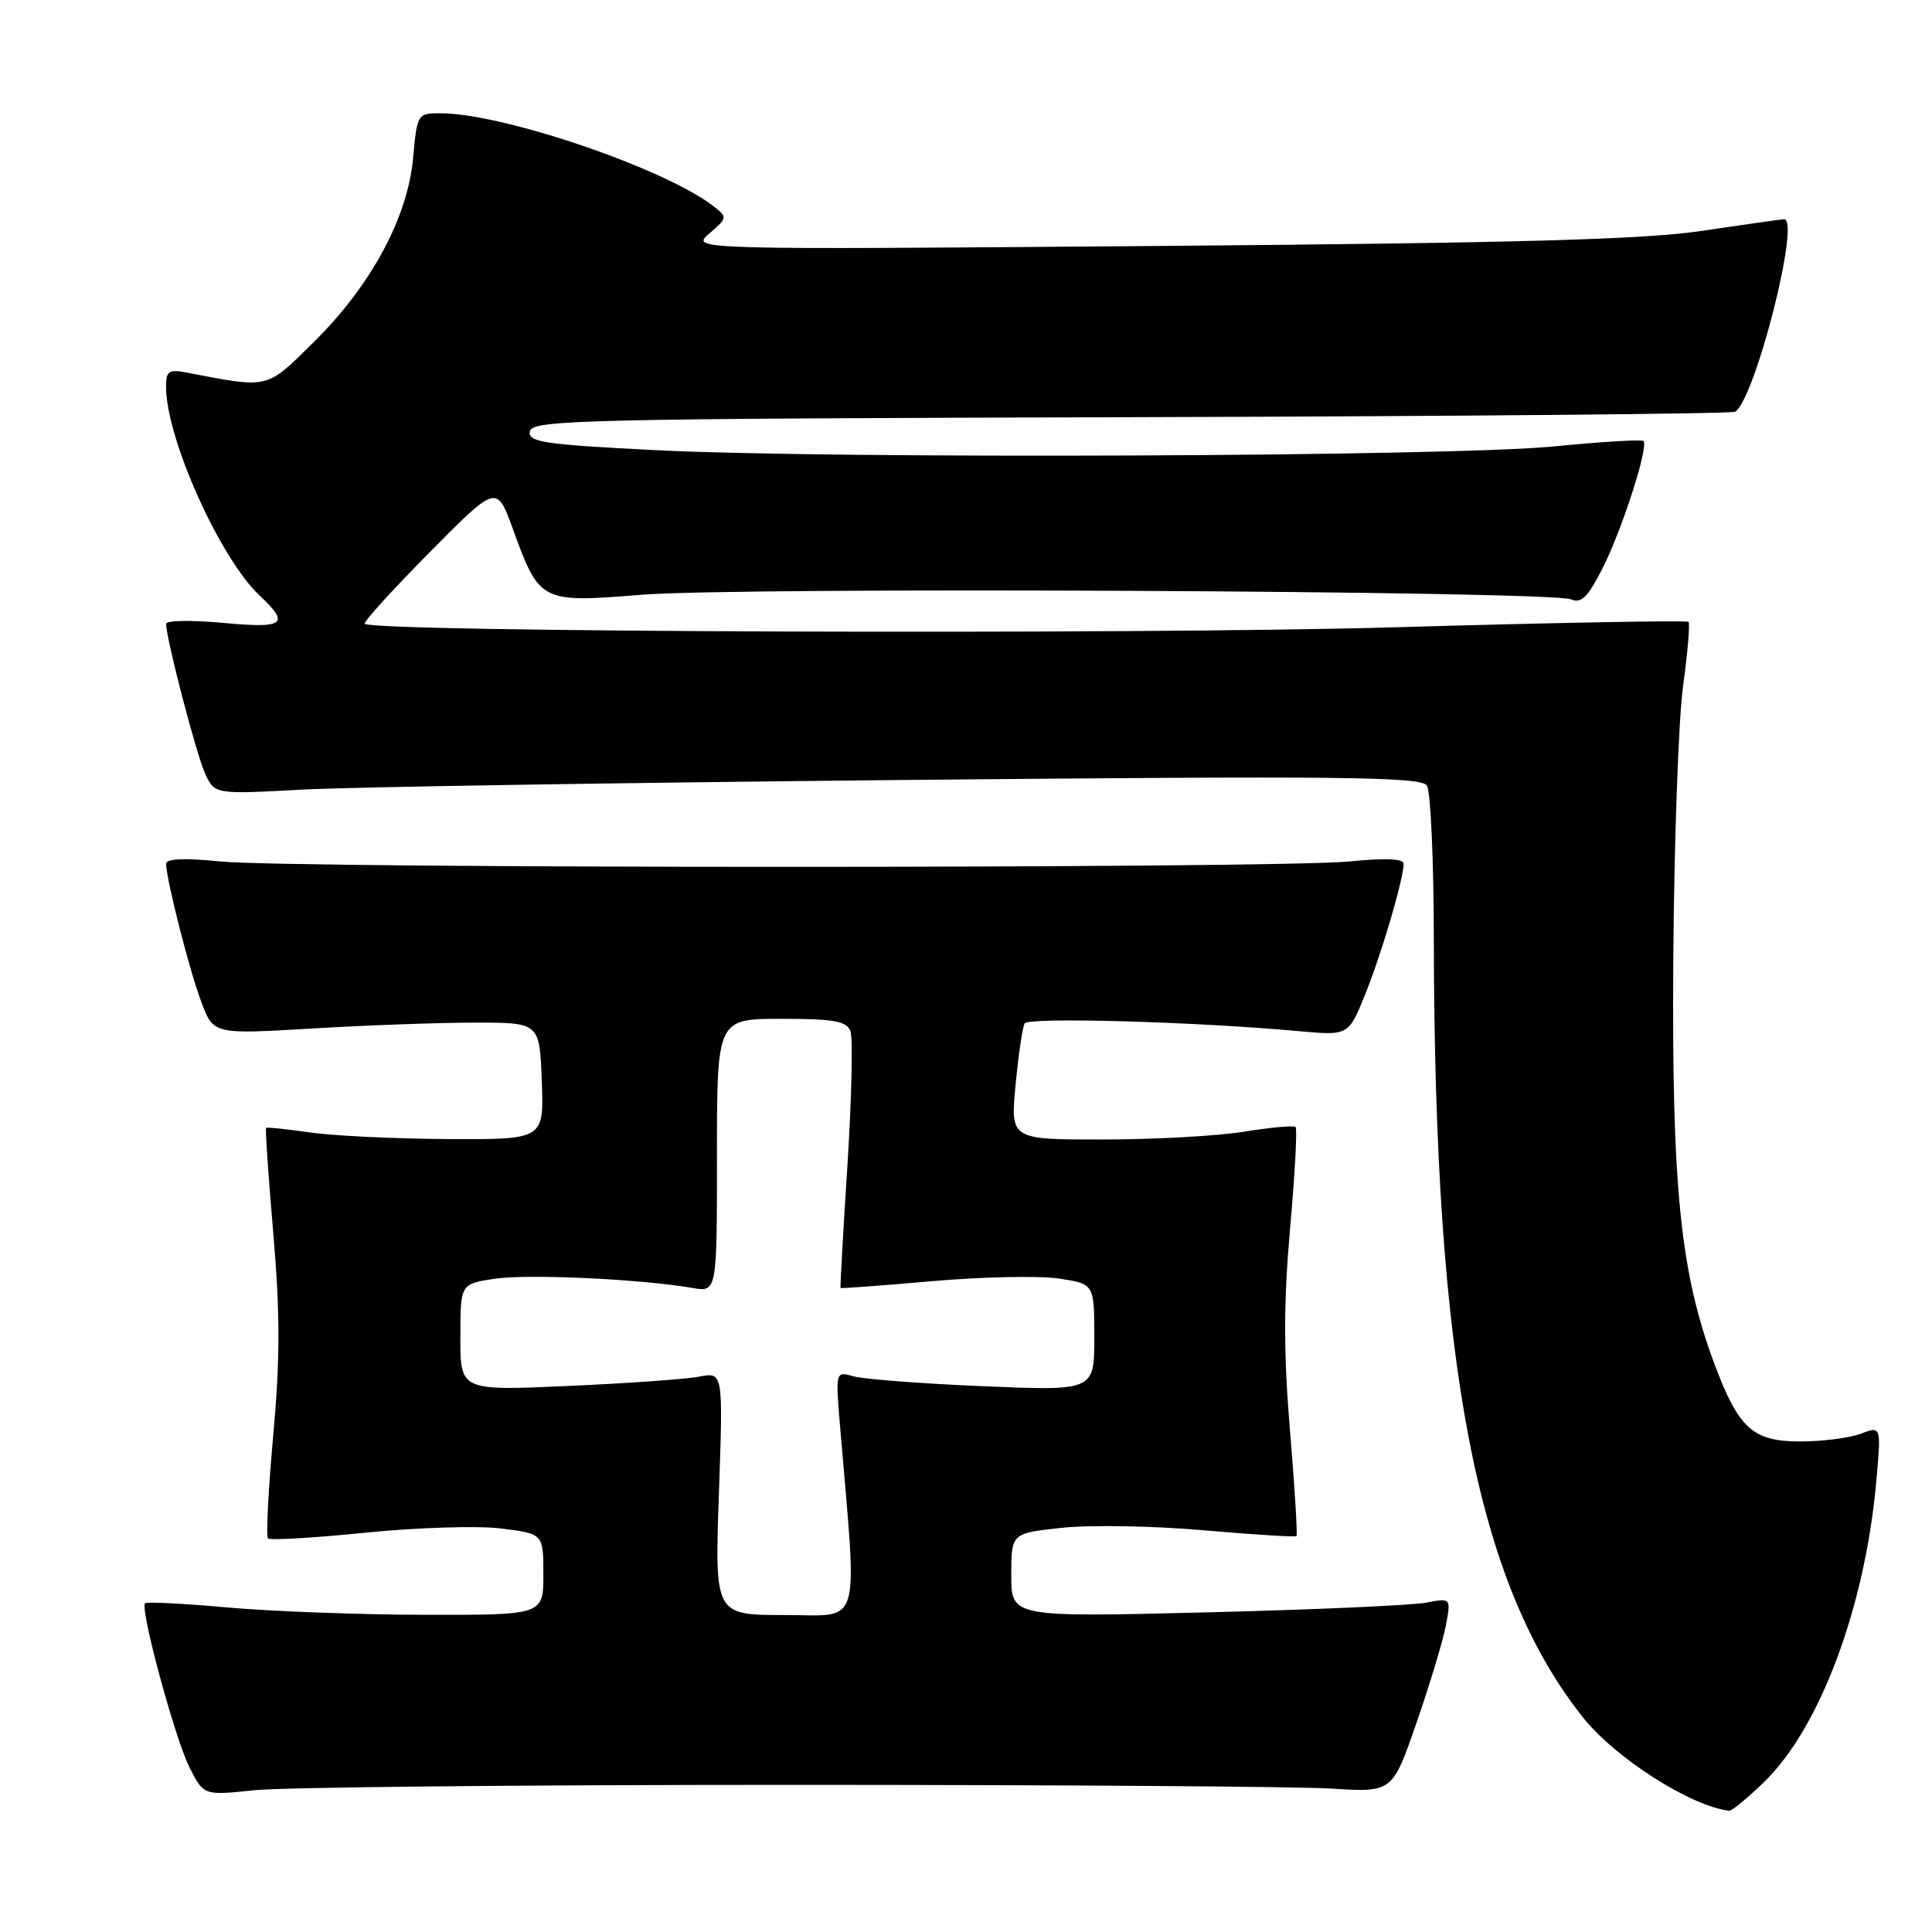<?xml version="1.0" encoding="UTF-8" standalone="no"?>
<!DOCTYPE svg PUBLIC "-//W3C//DTD SVG 1.1//EN" "http://www.w3.org/Graphics/SVG/1.1/DTD/svg11.dtd" >
<svg xmlns="http://www.w3.org/2000/svg" xmlns:xlink="http://www.w3.org/1999/xlink" version="1.1" viewBox="0 0 256 256">
 <g >
 <path fill="currentColor"
d=" M 233.76 236.12 C 241.13 228.97 247.10 213.01 248.60 196.48 C 249.28 188.94 249.28 188.94 246.58 189.97 C 245.09 190.54 241.46 191.00 238.51 191.00 C 232.25 191.00 230.37 189.29 227.15 180.67 C 222.66 168.63 221.51 157.35 221.72 127.21 C 221.83 111.66 222.41 95.30 223.02 90.86 C 223.63 86.42 223.95 82.61 223.73 82.40 C 223.51 82.18 205.82 82.51 184.42 83.13 C 150.18 84.11 49.44 83.77 48.33 82.66 C 48.11 82.44 51.96 78.21 56.87 73.24 C 65.81 64.21 65.81 64.21 67.93 70.02 C 71.50 79.83 71.60 79.88 85.00 78.81 C 98.20 77.75 205.64 78.29 208.19 79.42 C 209.52 80.01 210.41 79.12 212.35 75.29 C 214.93 70.20 218.49 59.15 217.77 58.44 C 217.55 58.21 212.22 58.53 205.93 59.15 C 192.13 60.51 110.24 60.84 86.70 59.64 C 71.93 58.89 69.93 58.58 70.21 57.14 C 70.50 55.64 77.21 55.48 149.81 55.28 C 193.42 55.16 229.46 54.83 229.91 54.56 C 232.55 52.92 238.65 28.93 236.39 29.05 C 235.90 29.08 231.00 29.77 225.50 30.59 C 217.80 31.74 201.23 32.20 153.50 32.59 C 91.50 33.09 91.50 33.09 93.98 30.95 C 96.43 28.84 96.43 28.79 94.48 27.28 C 87.98 22.28 66.66 15.03 58.39 15.01 C 55.32 15.00 55.27 15.08 54.74 20.92 C 54.03 28.82 49.16 37.84 41.60 45.30 C 35.20 51.62 35.78 51.48 24.75 49.37 C 22.37 48.91 22.00 49.16 22.00 51.24 C 22.00 58.06 29.14 73.98 34.41 78.92 C 38.48 82.73 37.71 83.30 29.50 82.53 C 25.38 82.15 22.00 82.21 22.01 82.66 C 22.02 84.64 26.00 99.91 27.16 102.46 C 28.44 105.26 28.44 105.26 39.97 104.63 C 46.31 104.29 82.26 103.71 119.85 103.35 C 177.88 102.80 188.33 102.91 189.08 104.10 C 189.57 104.87 189.98 114.05 189.99 124.50 C 190.07 180.82 195.64 209.84 209.78 227.60 C 214.07 232.98 224.09 239.37 229.13 239.93 C 229.48 239.97 231.56 238.25 233.76 236.12 Z  M 104.50 236.50 C 139.70 236.50 172.10 236.72 176.50 237.00 C 184.50 237.50 184.50 237.50 187.70 228.26 C 189.47 223.17 191.21 217.37 191.59 215.37 C 192.27 211.73 192.27 211.73 188.89 212.37 C 187.02 212.72 173.91 213.30 159.75 213.65 C 134.00 214.28 134.00 214.28 134.00 208.72 C 134.00 203.16 134.00 203.16 140.75 202.44 C 144.46 202.04 152.90 202.19 159.50 202.77 C 166.10 203.35 171.63 203.69 171.79 203.54 C 171.94 203.39 171.56 197.09 170.93 189.55 C 170.07 179.24 170.08 172.61 170.94 162.80 C 171.58 155.63 171.91 149.57 171.67 149.34 C 171.44 149.11 168.38 149.38 164.87 149.95 C 161.37 150.52 152.96 150.99 146.19 150.99 C 133.88 151.00 133.88 151.00 134.57 143.75 C 134.95 139.76 135.49 136.10 135.77 135.61 C 136.27 134.76 158.15 135.37 172.09 136.63 C 178.68 137.23 178.68 137.23 180.88 131.79 C 183.03 126.50 185.96 116.54 185.99 114.46 C 186.00 113.77 183.57 113.67 178.75 114.15 C 169.30 115.10 38.70 115.10 29.25 114.15 C 24.43 113.67 22.00 113.77 22.01 114.46 C 22.04 116.58 25.11 128.64 26.68 132.78 C 28.29 137.06 28.29 137.06 41.40 136.28 C 48.60 135.85 58.33 135.50 63.00 135.50 C 71.50 135.50 71.50 135.50 71.79 143.25 C 72.08 151.00 72.08 151.00 59.29 150.93 C 52.26 150.89 44.02 150.49 41.00 150.05 C 37.98 149.61 35.39 149.34 35.26 149.45 C 35.13 149.55 35.56 155.83 36.21 163.40 C 37.12 174.00 37.12 180.17 36.20 190.25 C 35.55 197.46 35.24 203.57 35.51 203.85 C 35.79 204.12 41.59 203.78 48.41 203.09 C 55.23 202.40 63.33 202.15 66.40 202.53 C 72.00 203.23 72.00 203.23 72.00 208.62 C 72.00 214.00 72.00 214.00 56.25 213.97 C 47.59 213.95 35.80 213.51 30.06 212.99 C 24.31 212.47 19.44 212.23 19.22 212.44 C 18.52 213.15 23.19 230.41 25.12 234.21 C 27.00 237.92 27.00 237.92 33.75 237.21 C 37.46 236.82 69.30 236.50 104.50 236.50 Z  M 95.26 197.90 C 95.82 181.80 95.82 181.80 92.66 182.41 C 90.92 182.75 83.09 183.30 75.25 183.65 C 61.00 184.28 61.00 184.28 61.00 177.20 C 61.00 170.12 61.00 170.12 65.57 169.44 C 69.95 168.78 84.94 169.48 91.75 170.66 C 95.00 171.22 95.00 171.22 95.00 153.11 C 95.00 135.00 95.00 135.00 103.53 135.00 C 110.49 135.00 112.18 135.30 112.69 136.63 C 113.03 137.53 112.85 145.51 112.29 154.38 C 111.72 163.25 111.31 170.57 111.38 170.66 C 111.45 170.75 116.91 170.34 123.53 169.76 C 130.14 169.18 137.68 169.03 140.28 169.41 C 145.00 170.12 145.00 170.12 145.00 177.21 C 145.00 184.30 145.00 184.30 130.25 183.68 C 122.14 183.34 114.42 182.75 113.10 182.37 C 110.70 181.69 110.70 181.69 111.32 189.09 C 113.62 216.32 114.30 214.00 103.99 214.00 C 94.70 214.00 94.70 214.00 95.26 197.90 Z "/>
</g>
</svg>